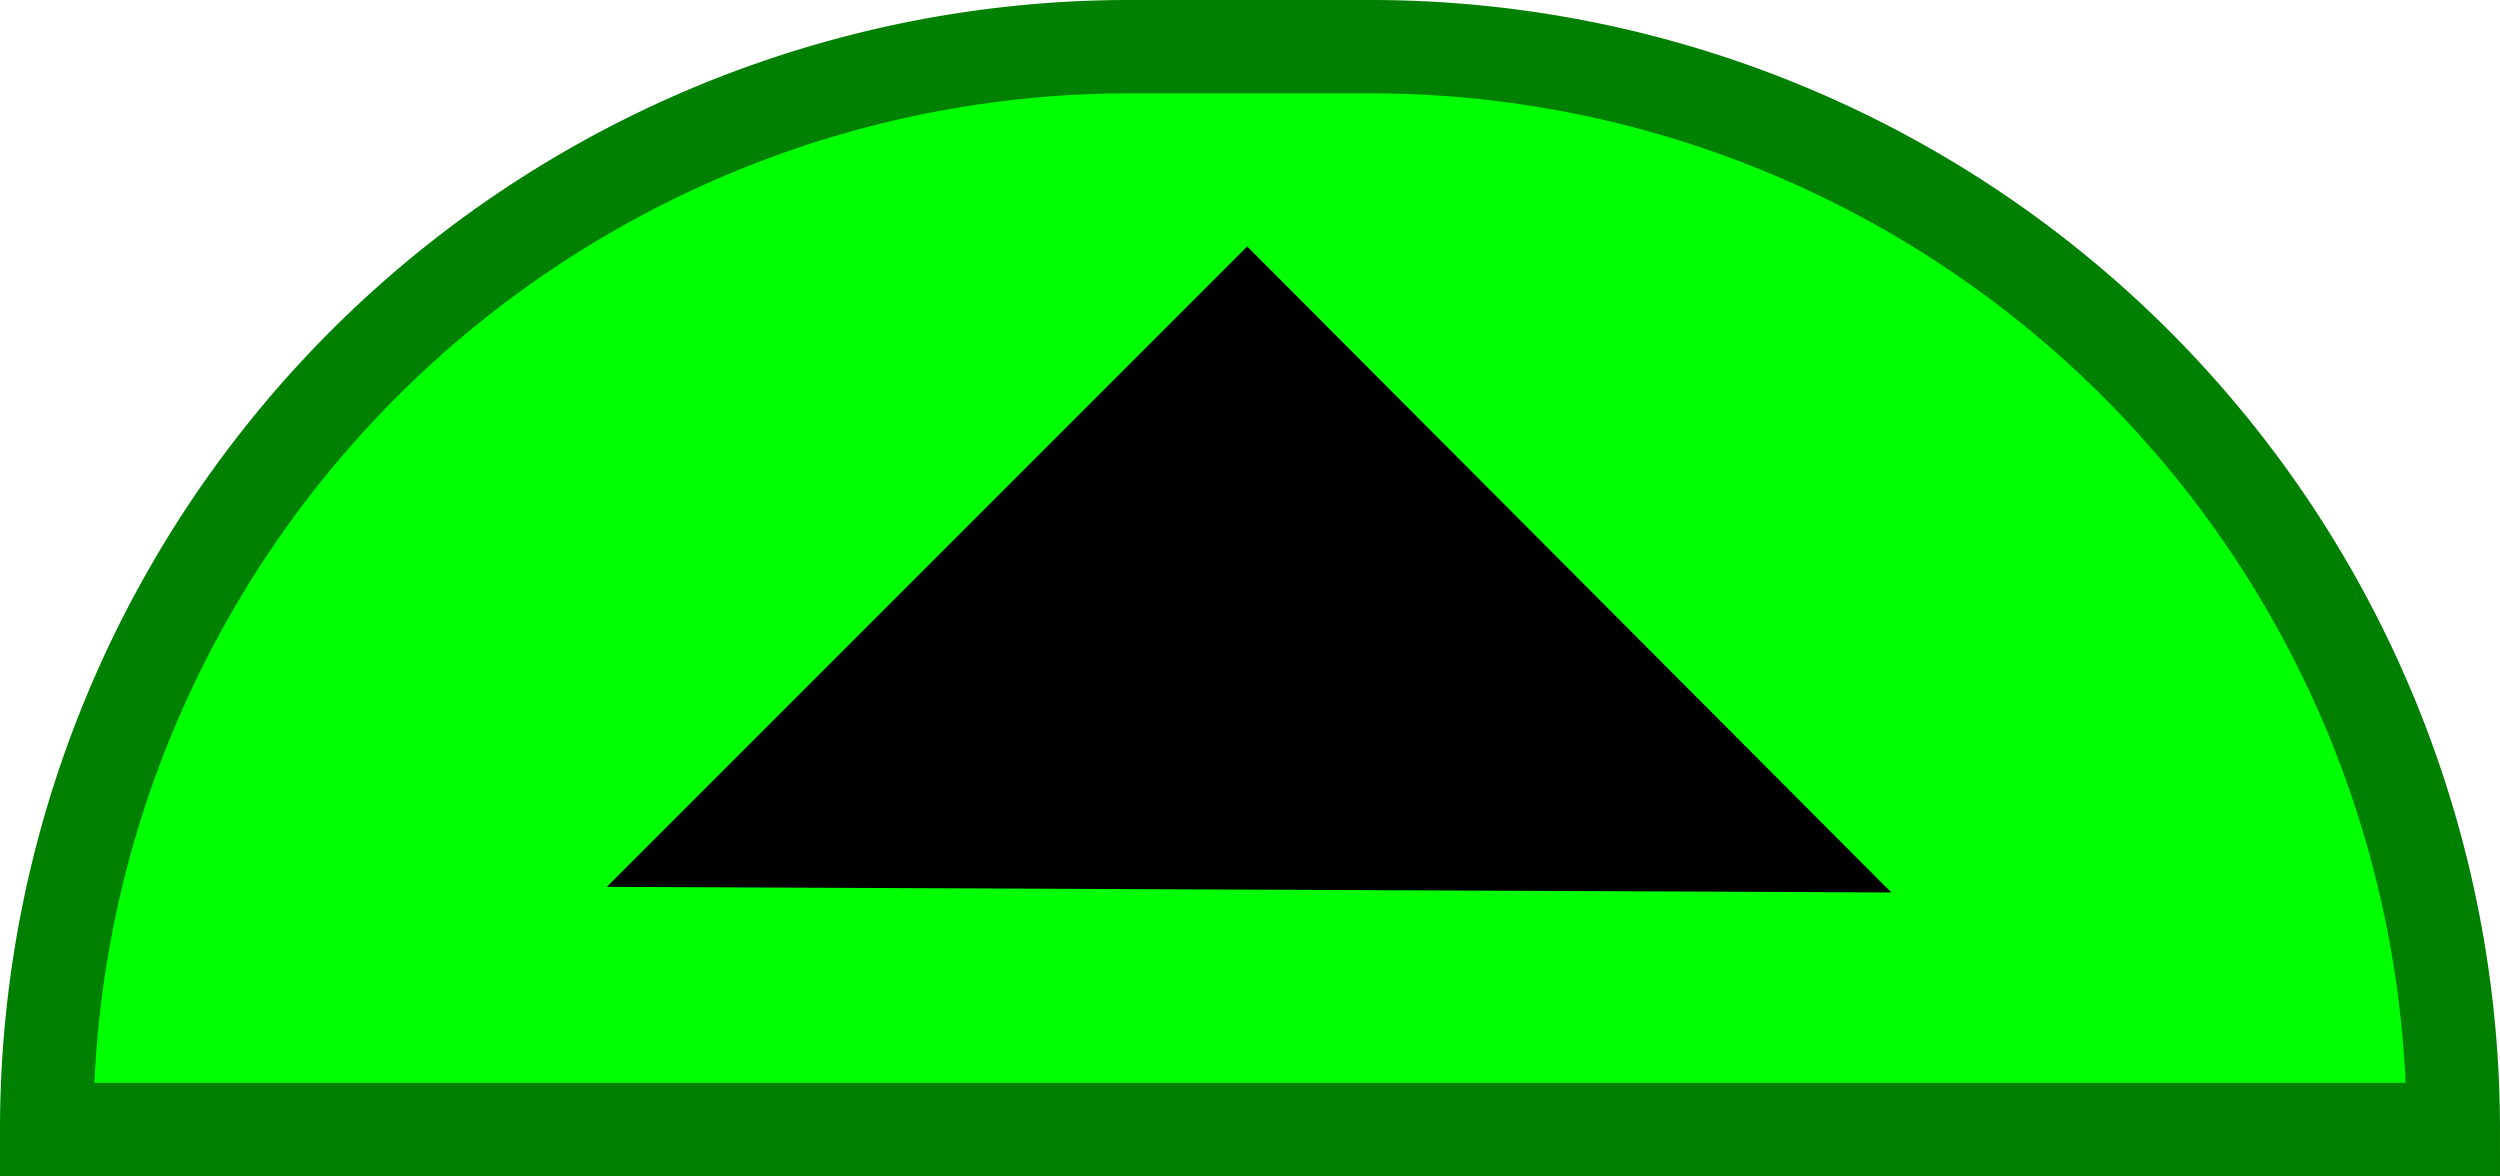 <svg xmlns="http://www.w3.org/2000/svg" viewBox="0 0 13.39 6.3"><defs><style>.cls-1{fill:lime;stroke:green;stroke-miterlimit:10;stroke-width:0.5px;}</style></defs><title>Asset 2</title><g id="Layer_2" data-name="Layer 2"><g id="Layer_1-2" data-name="Layer 1"><g id="Group_10" data-name="Group 10"><path id="Rectangle_18" data-name="Rectangle 18" class="cls-1" d="M13.14,6.05H.25A5.8,5.8,0,0,1,6.05.25H7.34a5.8,5.8,0,0,1,5.8,5.8Z"/><path id="Path_1" data-name="Path 1" d="M3.25,4.75,6.68,1.32l3.45,3.46Z"/></g></g></g></svg>